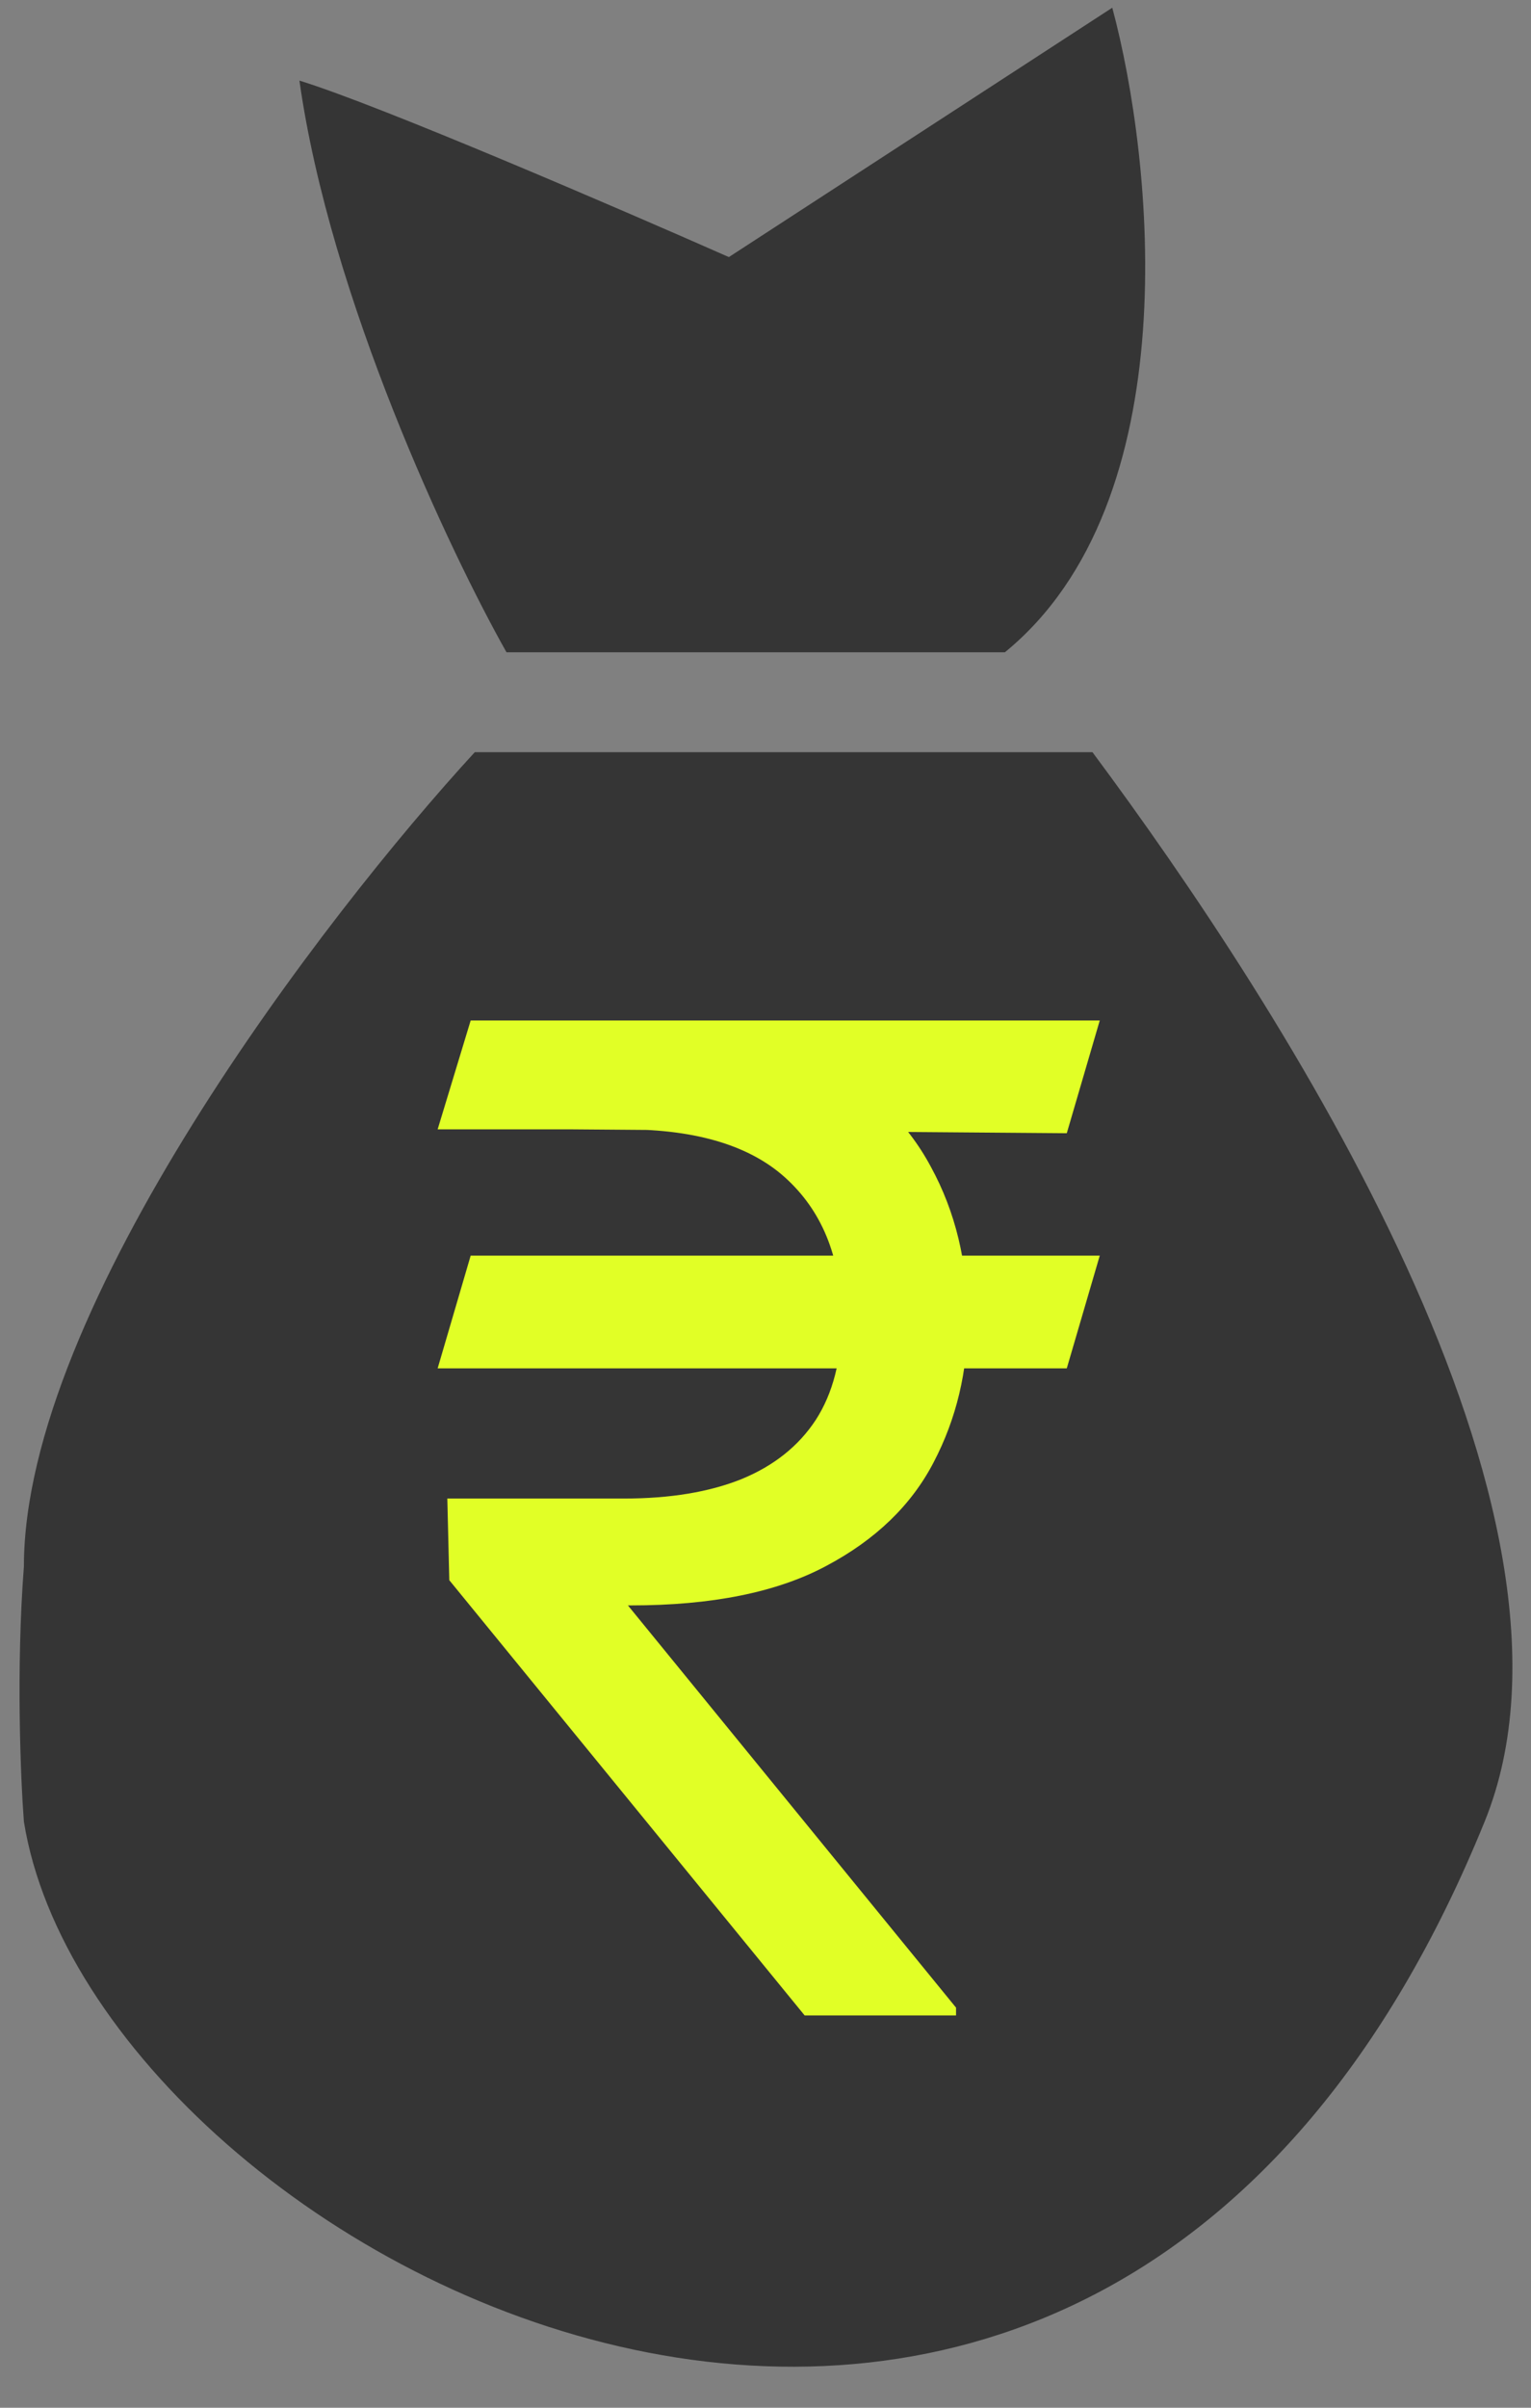 <svg width="28" height="44" viewBox="0 0 28 44" fill="none" xmlns="http://www.w3.org/2000/svg">
<rect x="0" y="0" width="28" height="44" fill="#808080" stroke="none"/>
<path d="M0.437 28.628C0.438 23.894 5.935 16.734 8.683 13.746H19.98C23.447 18.407 29.442 27.656 27.152 33.289C19.98 50.927 1.735 41.384 0.437 33.289C0.377 32.512 0.293 30.492 0.437 28.628Z" fill="#353535"/>
<path d="M5.476 1.473C6.037 5.455 8.235 10.097 9.263 11.92H18.378C21.744 9.171 21.09 2.922 20.342 0.141L13.33 4.698C11.32 3.81 6.935 1.921 5.476 1.473Z" fill="#353535"/>
<path d="M20.113 22.946L19.51 25.006H8.004L8.608 22.946H20.113ZM14.716 36.831L8.217 28.877L8.181 27.385H11.413C12.253 27.385 12.97 27.267 13.561 27.03C14.153 26.787 14.606 26.426 14.92 25.947C15.233 25.462 15.39 24.852 15.39 24.118C15.39 23.035 15.065 22.186 14.414 21.57C13.763 20.949 12.762 20.638 11.413 20.638H8.004L8.608 18.649H11.413C12.857 18.649 14.041 18.889 14.964 19.369C15.893 19.842 16.58 20.493 17.024 21.322C17.474 22.144 17.698 23.076 17.698 24.118C17.698 25.059 17.491 25.926 17.077 26.719C16.669 27.506 16.012 28.14 15.106 28.619C14.207 29.099 13.017 29.338 11.537 29.338H11.484L17.485 36.689V36.831H14.716ZM20.113 18.649L19.51 20.709L10.454 20.638L11.058 18.649H20.113Z" fill="#E1FF26"/>
</svg>
